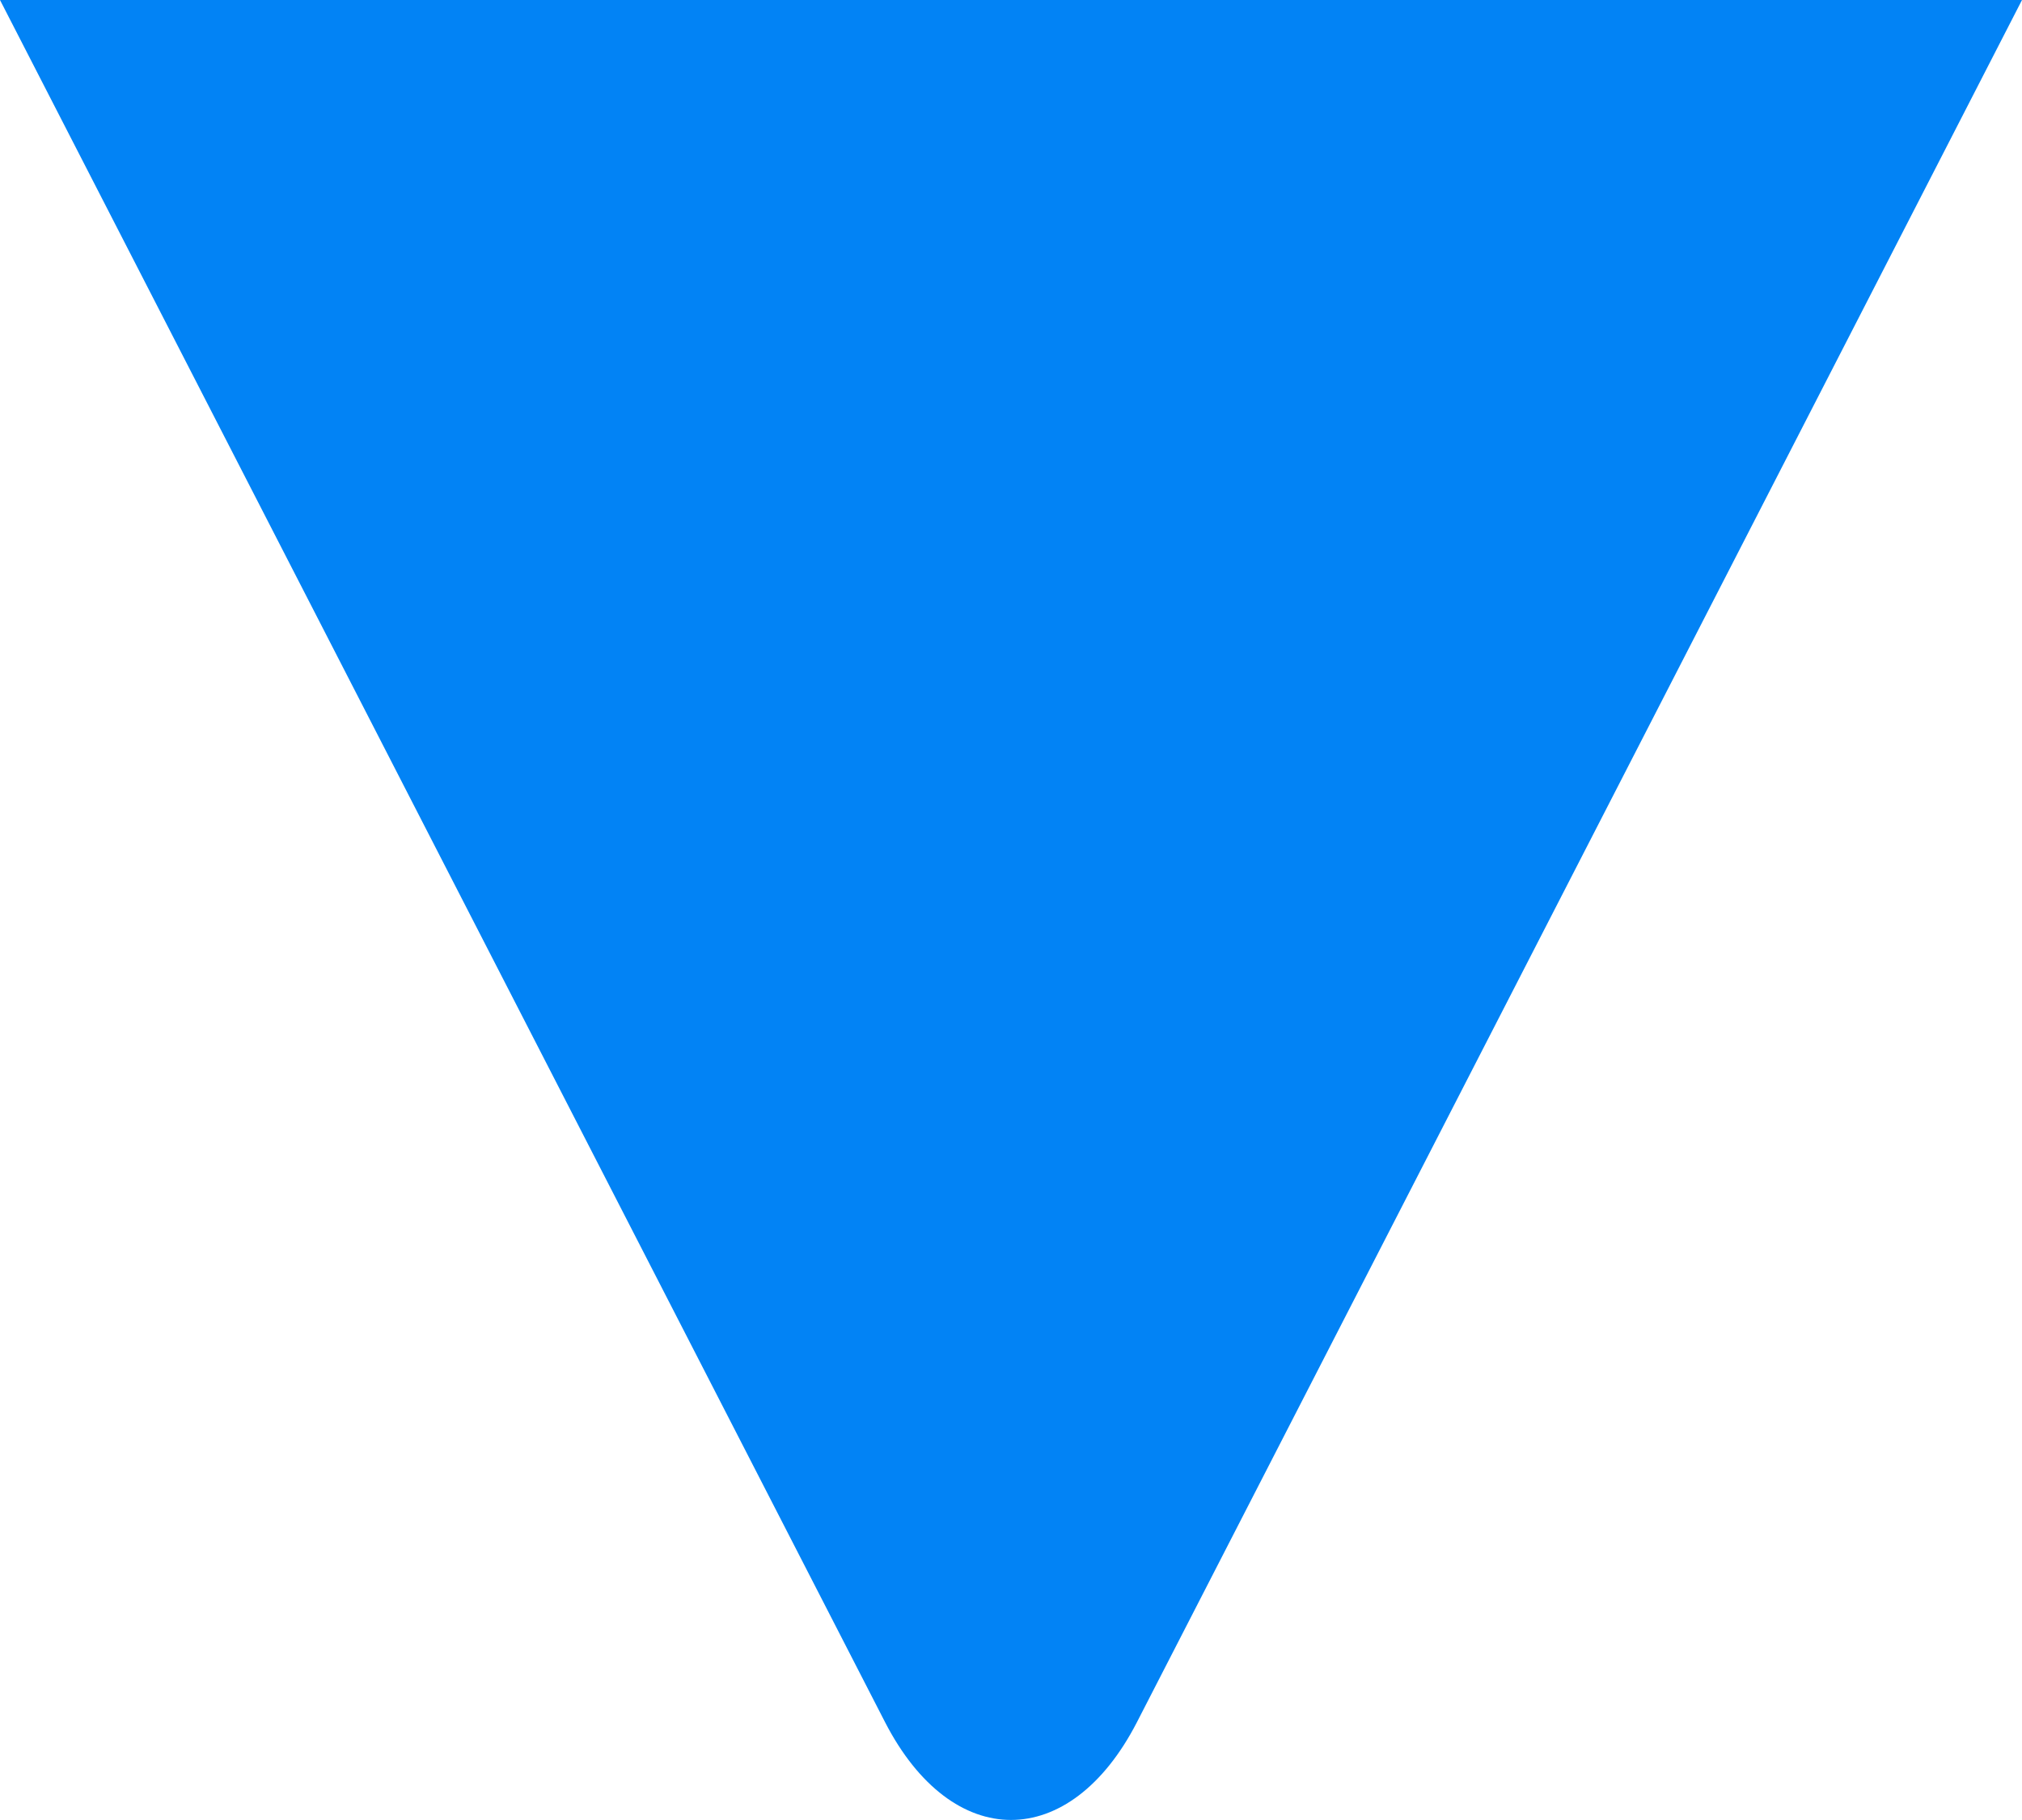 <svg width="10" height="9" viewBox="0 0 10 9" fill="none" xmlns="http://www.w3.org/2000/svg">
<path d="M4.377 8.516C4.709 9.161 5.291 9.161 5.623 8.516L10 0H0L4.377 8.516Z" fill="#0283F5"/>
</svg>
